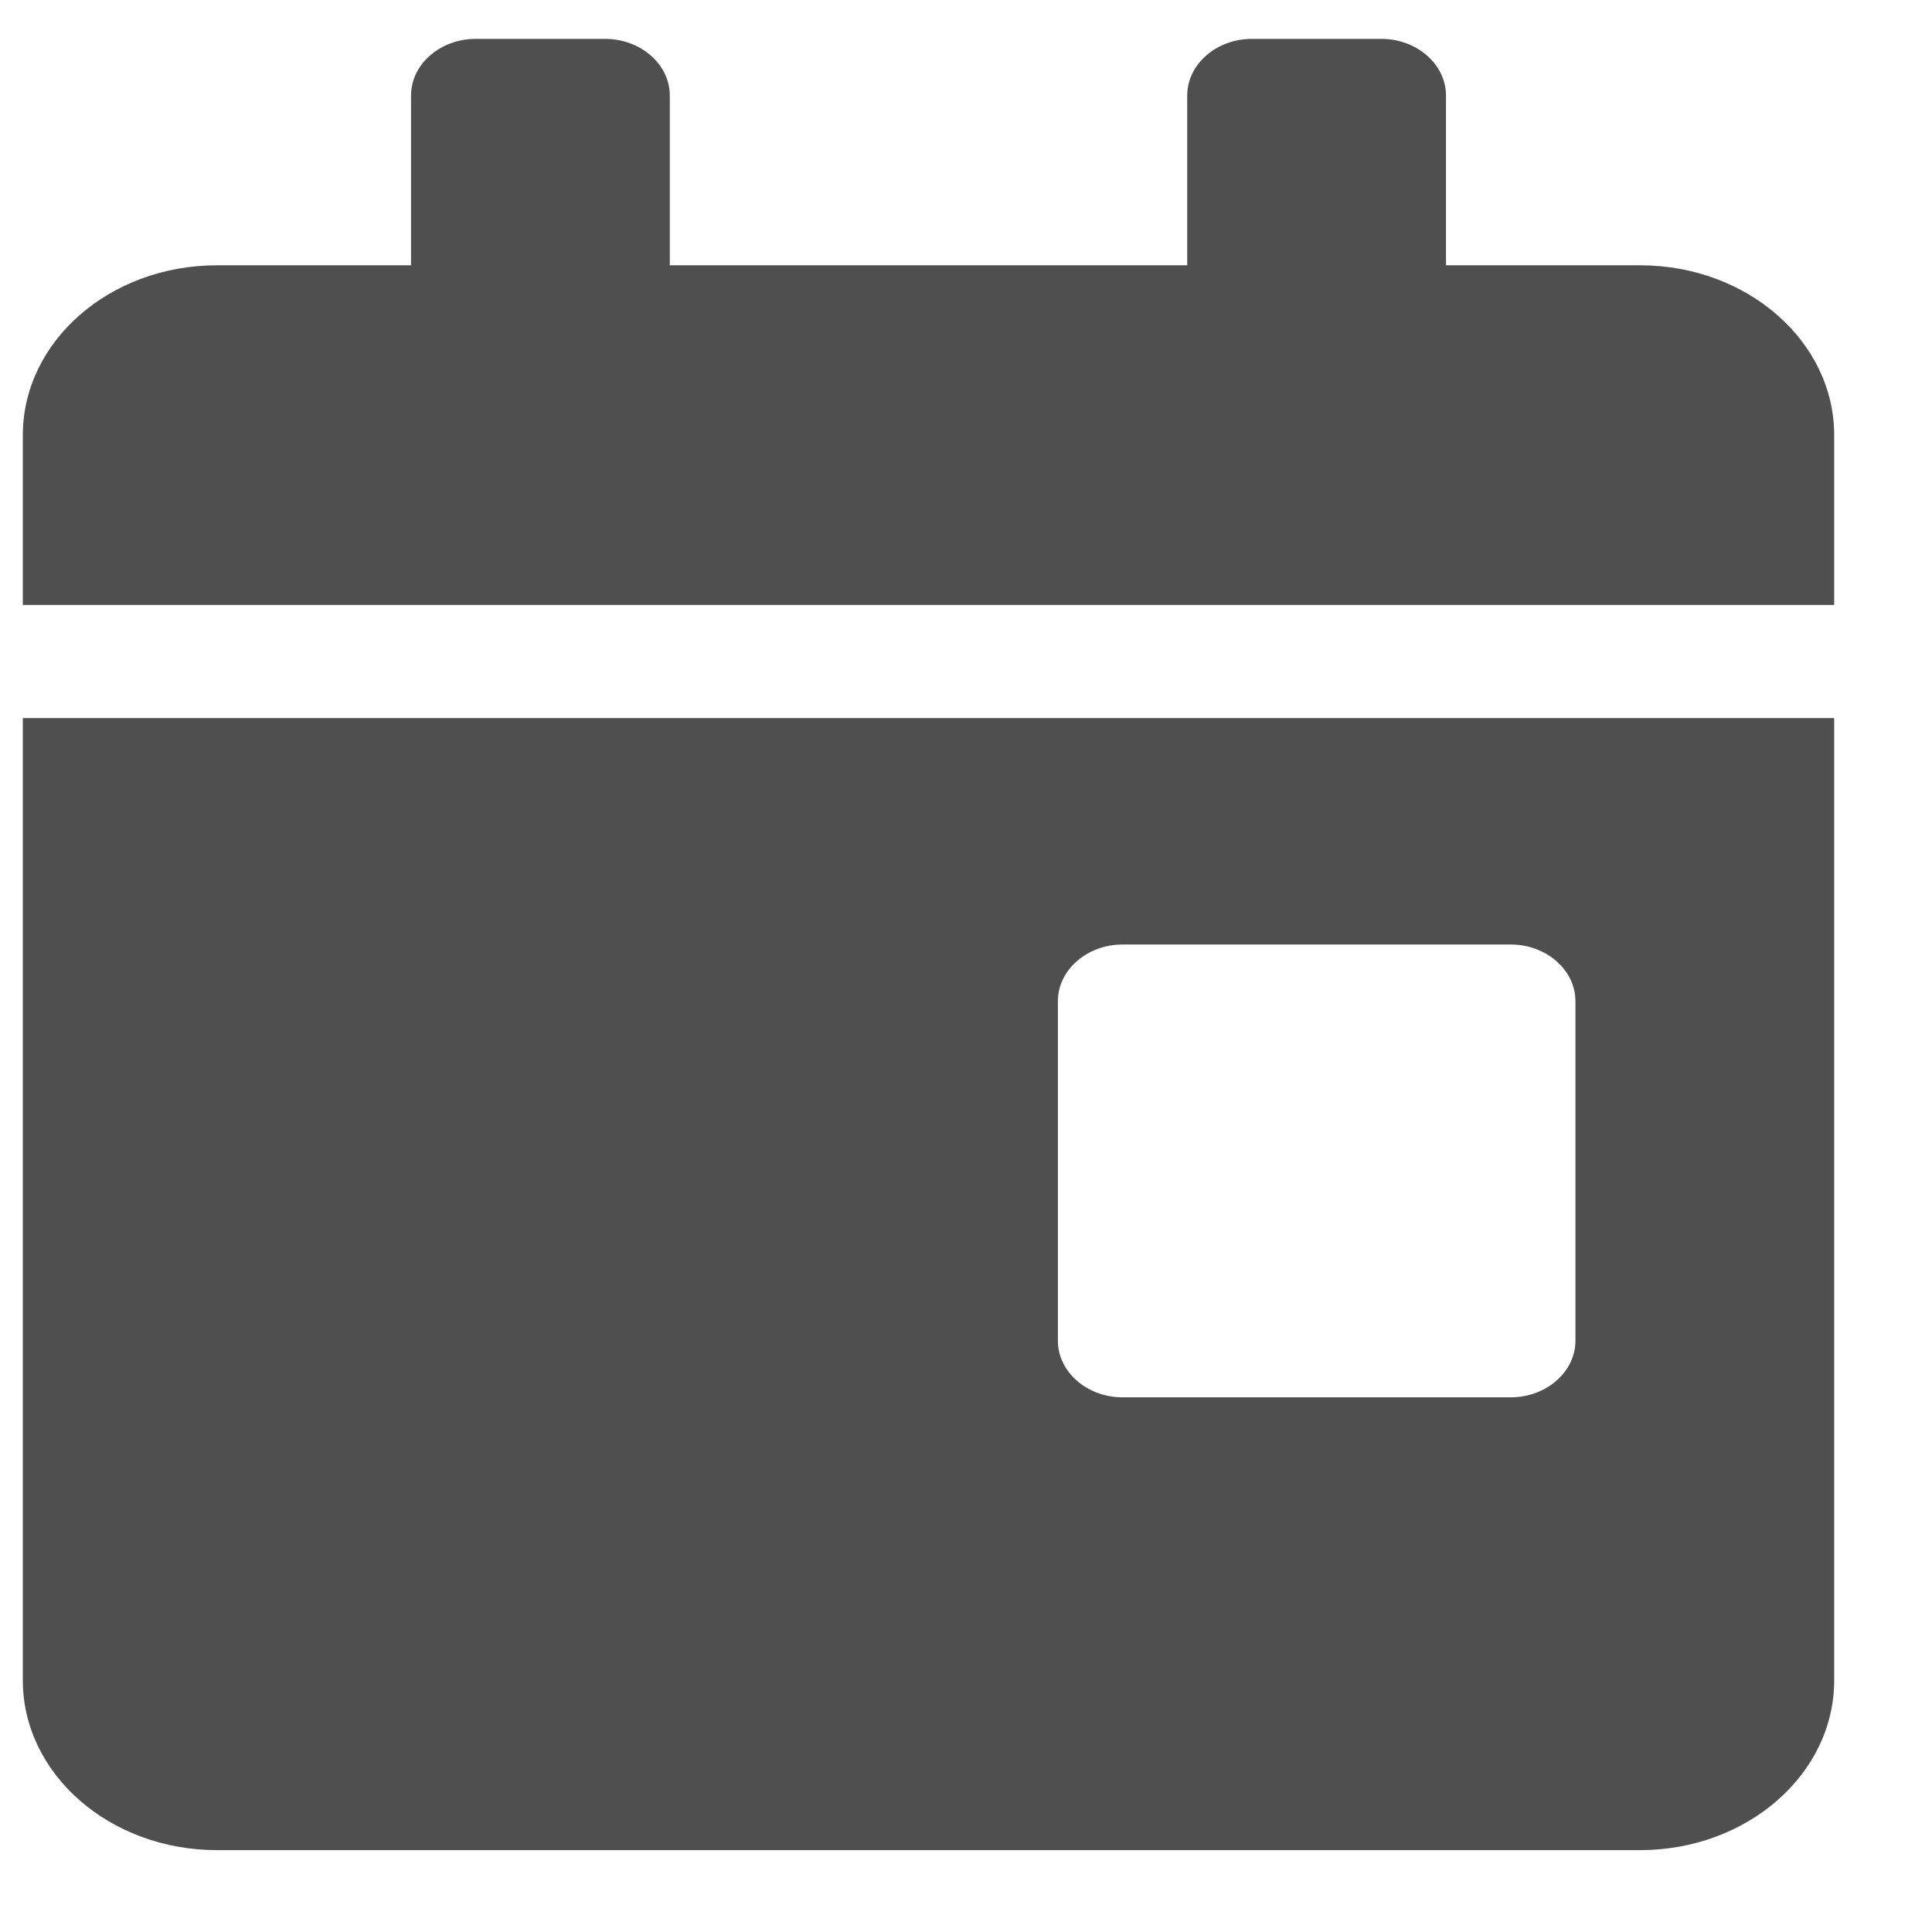 <svg width="16" height="16" viewBox="0 0 16 16" fill="none" xmlns="http://www.w3.org/2000/svg">
<path d="M15.19 13.916C15.19 14.692 14.47 15.322 13.582 15.322H1.797C0.909 15.322 0.189 14.692 0.189 13.916V5.947H15.19V13.916ZM13.047 8.291C13.047 8.033 12.806 7.822 12.511 7.822H9.297C9.002 7.822 8.761 8.033 8.761 8.291V11.104C8.761 11.361 9.002 11.572 9.297 11.572H12.511C12.806 11.572 13.047 11.361 13.047 11.104V8.291ZM1.797 2.197H3.404V0.791C3.404 0.533 3.645 0.322 3.939 0.322H5.011C5.306 0.322 5.547 0.533 5.547 0.791V2.197H9.832V0.791C9.832 0.533 10.073 0.322 10.368 0.322H11.44C11.734 0.322 11.975 0.533 11.975 0.791V2.197H13.582C14.47 2.197 15.19 2.827 15.19 3.604V5.01H0.189V3.604C0.189 2.827 0.909 2.197 1.797 2.197Z" fill="#4F4F4F"/>
</svg>
